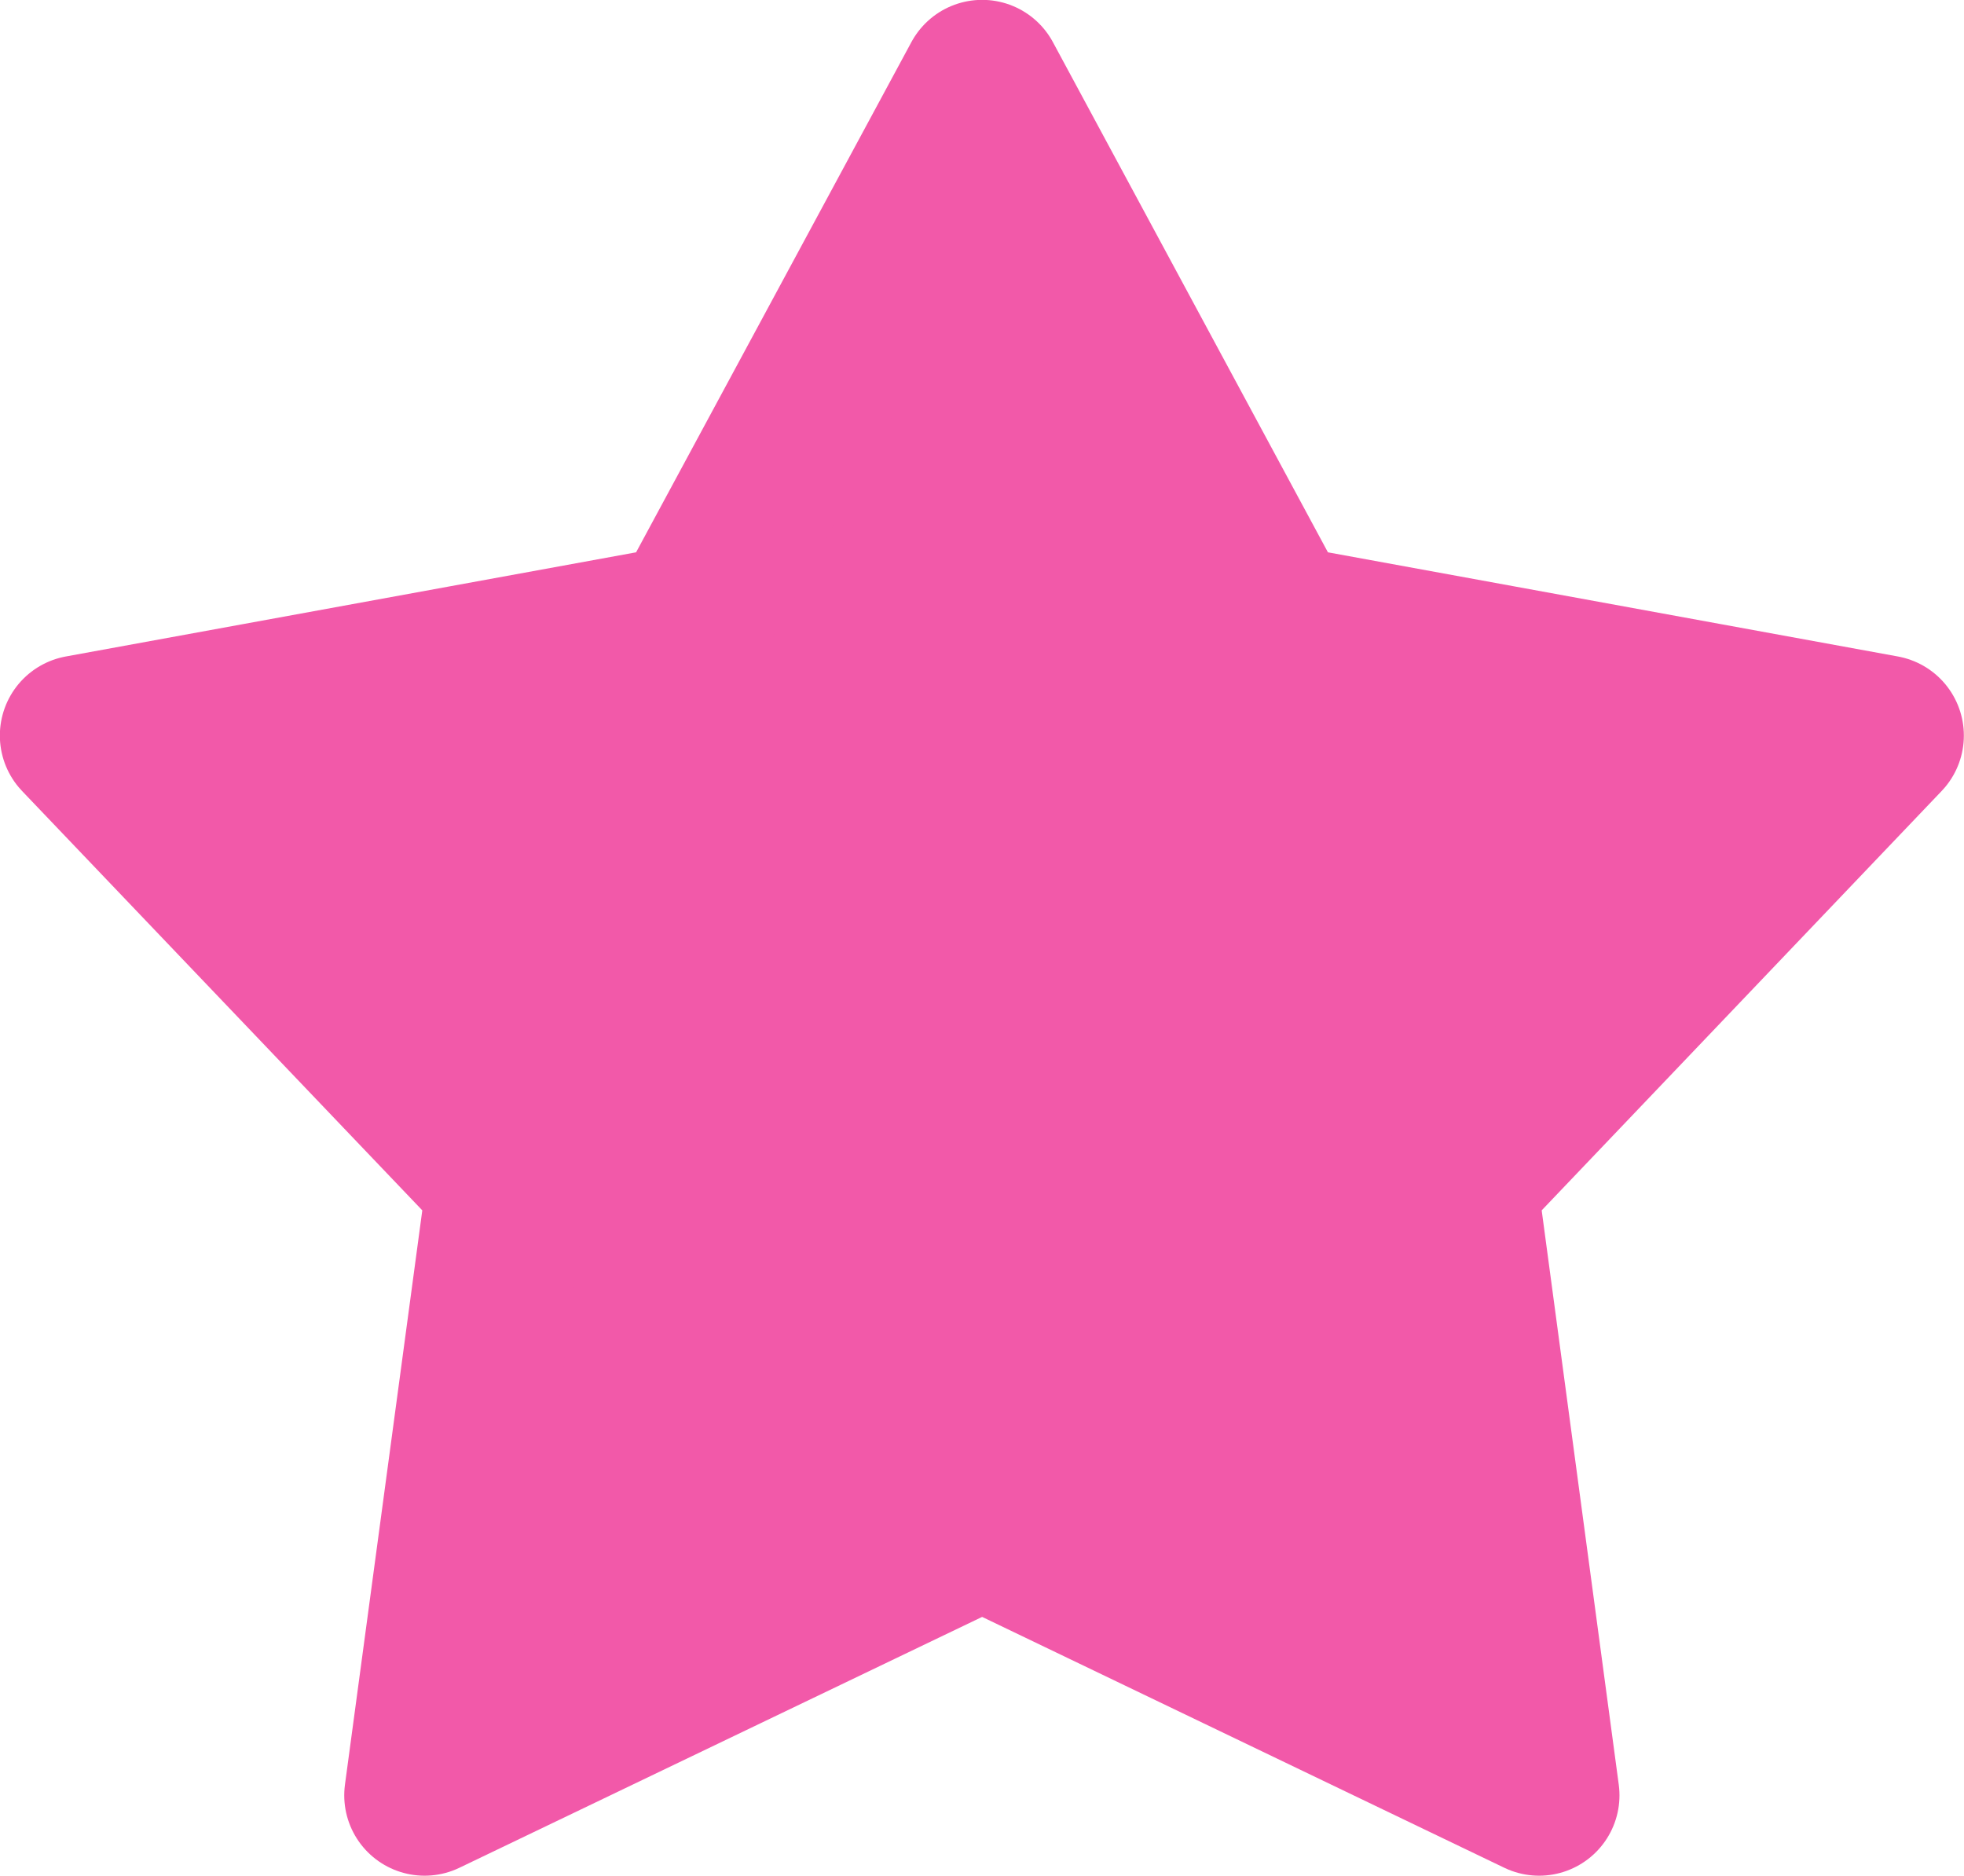 <svg xmlns="http://www.w3.org/2000/svg" viewBox="0 0 69.29 66.18"><style>.cls-1{fill:#f259a9;stroke:#f259a9;stroke-linecap:round;stroke-linejoin:round;stroke-width:5.67px;}</style><polygon class="cls-1" points="34.65 2.83 45 22.03 66.45 25.95 51.4 41.73 54.3 63.34 34.65 53.9 14.98 63.34 17.89 41.73 2.83 25.95 24.29 22.03 34.65 2.83 34.65 2.83"/></svg>
